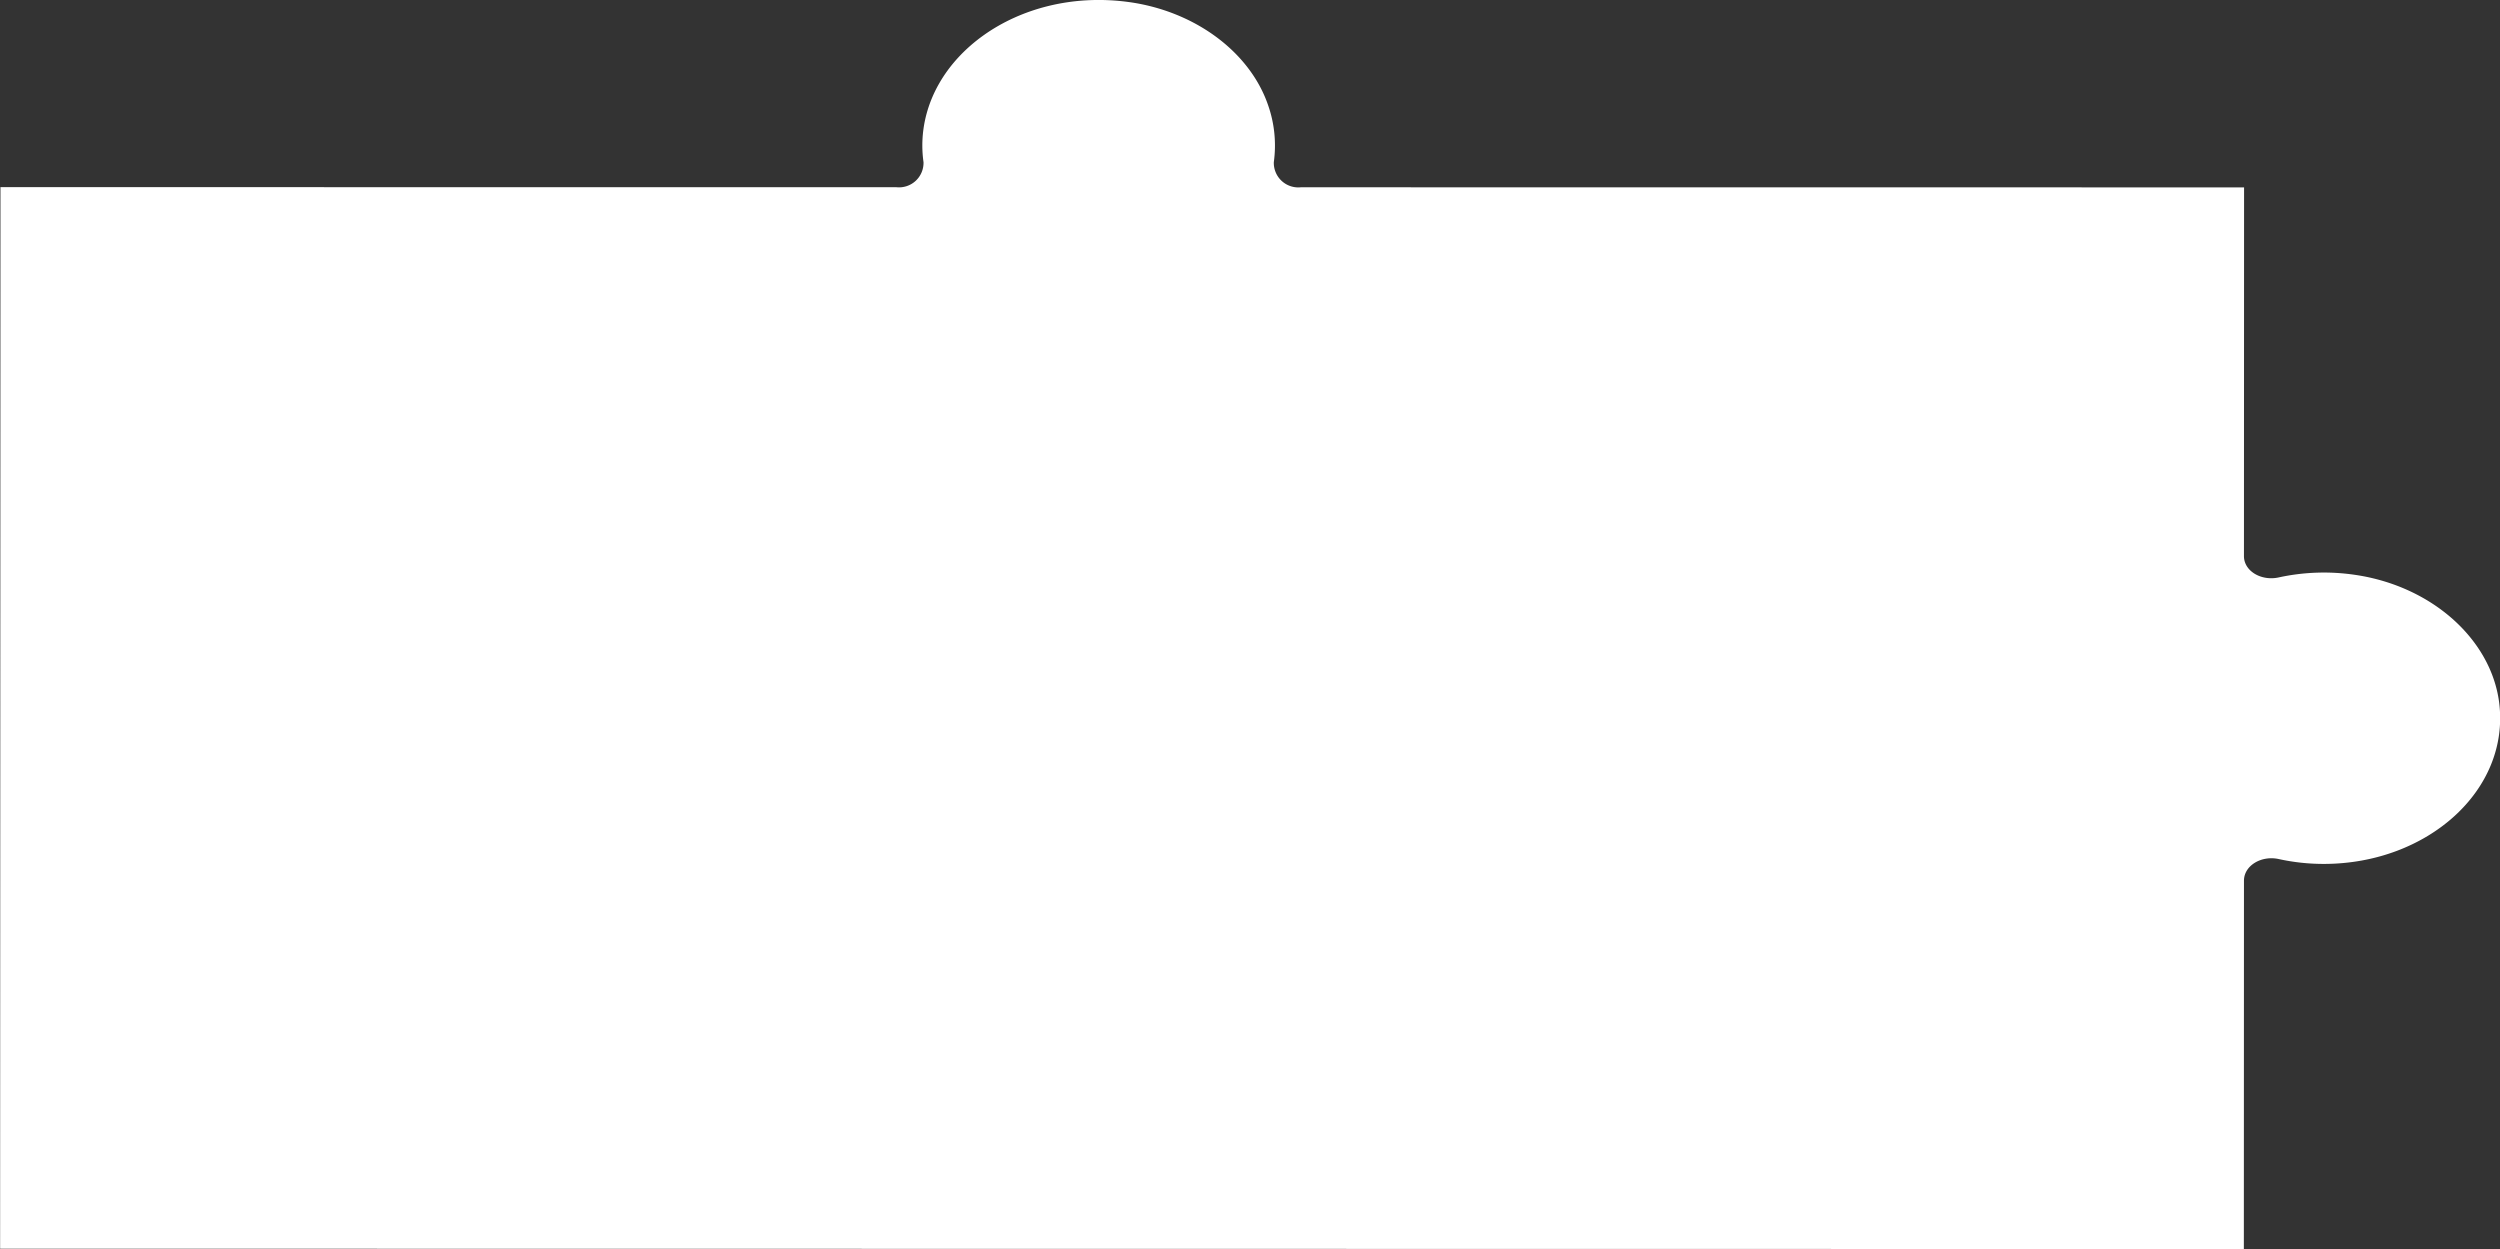 <svg xmlns="http://www.w3.org/2000/svg" width="211.241" height="105.537" viewBox="0 0 211.241 105.537">
  <rect x="0" y="0" width="211.241" height="105.537" fill="#333333" stroke="none"/>
  <path id="Path_222" data-name="Path 222" d="M863.889,1158.49a17.938,17.938,0,0,0-6.458.216c-1.477.324-2.938-.535-2.937-1.8l.01-31.157-79.7-.008a2.07,2.07,0,0,1-2.283-2.126,10.3,10.3,0,0,0-.5-4.86c-1.568-4.508-6.256-7.948-11.864-8.681-9.3-1.217-17.332,4.689-17.335,12.146a10.173,10.173,0,0,0,.1,1.4,2.07,2.07,0,0,1-2.286,2.116l-75.708-.008-.03,89.7,189.587.026.01-31.125c0-1.268,1.46-2.152,2.944-1.825a17.674,17.674,0,0,0,3.8.41c8.758,0,15.755-6.241,14.819-13.634C875.364,1163.9,870.33,1159.432,863.889,1158.49Z" transform="translate(-664.888 -1109.916)" fill="#fff"/>
</svg>

